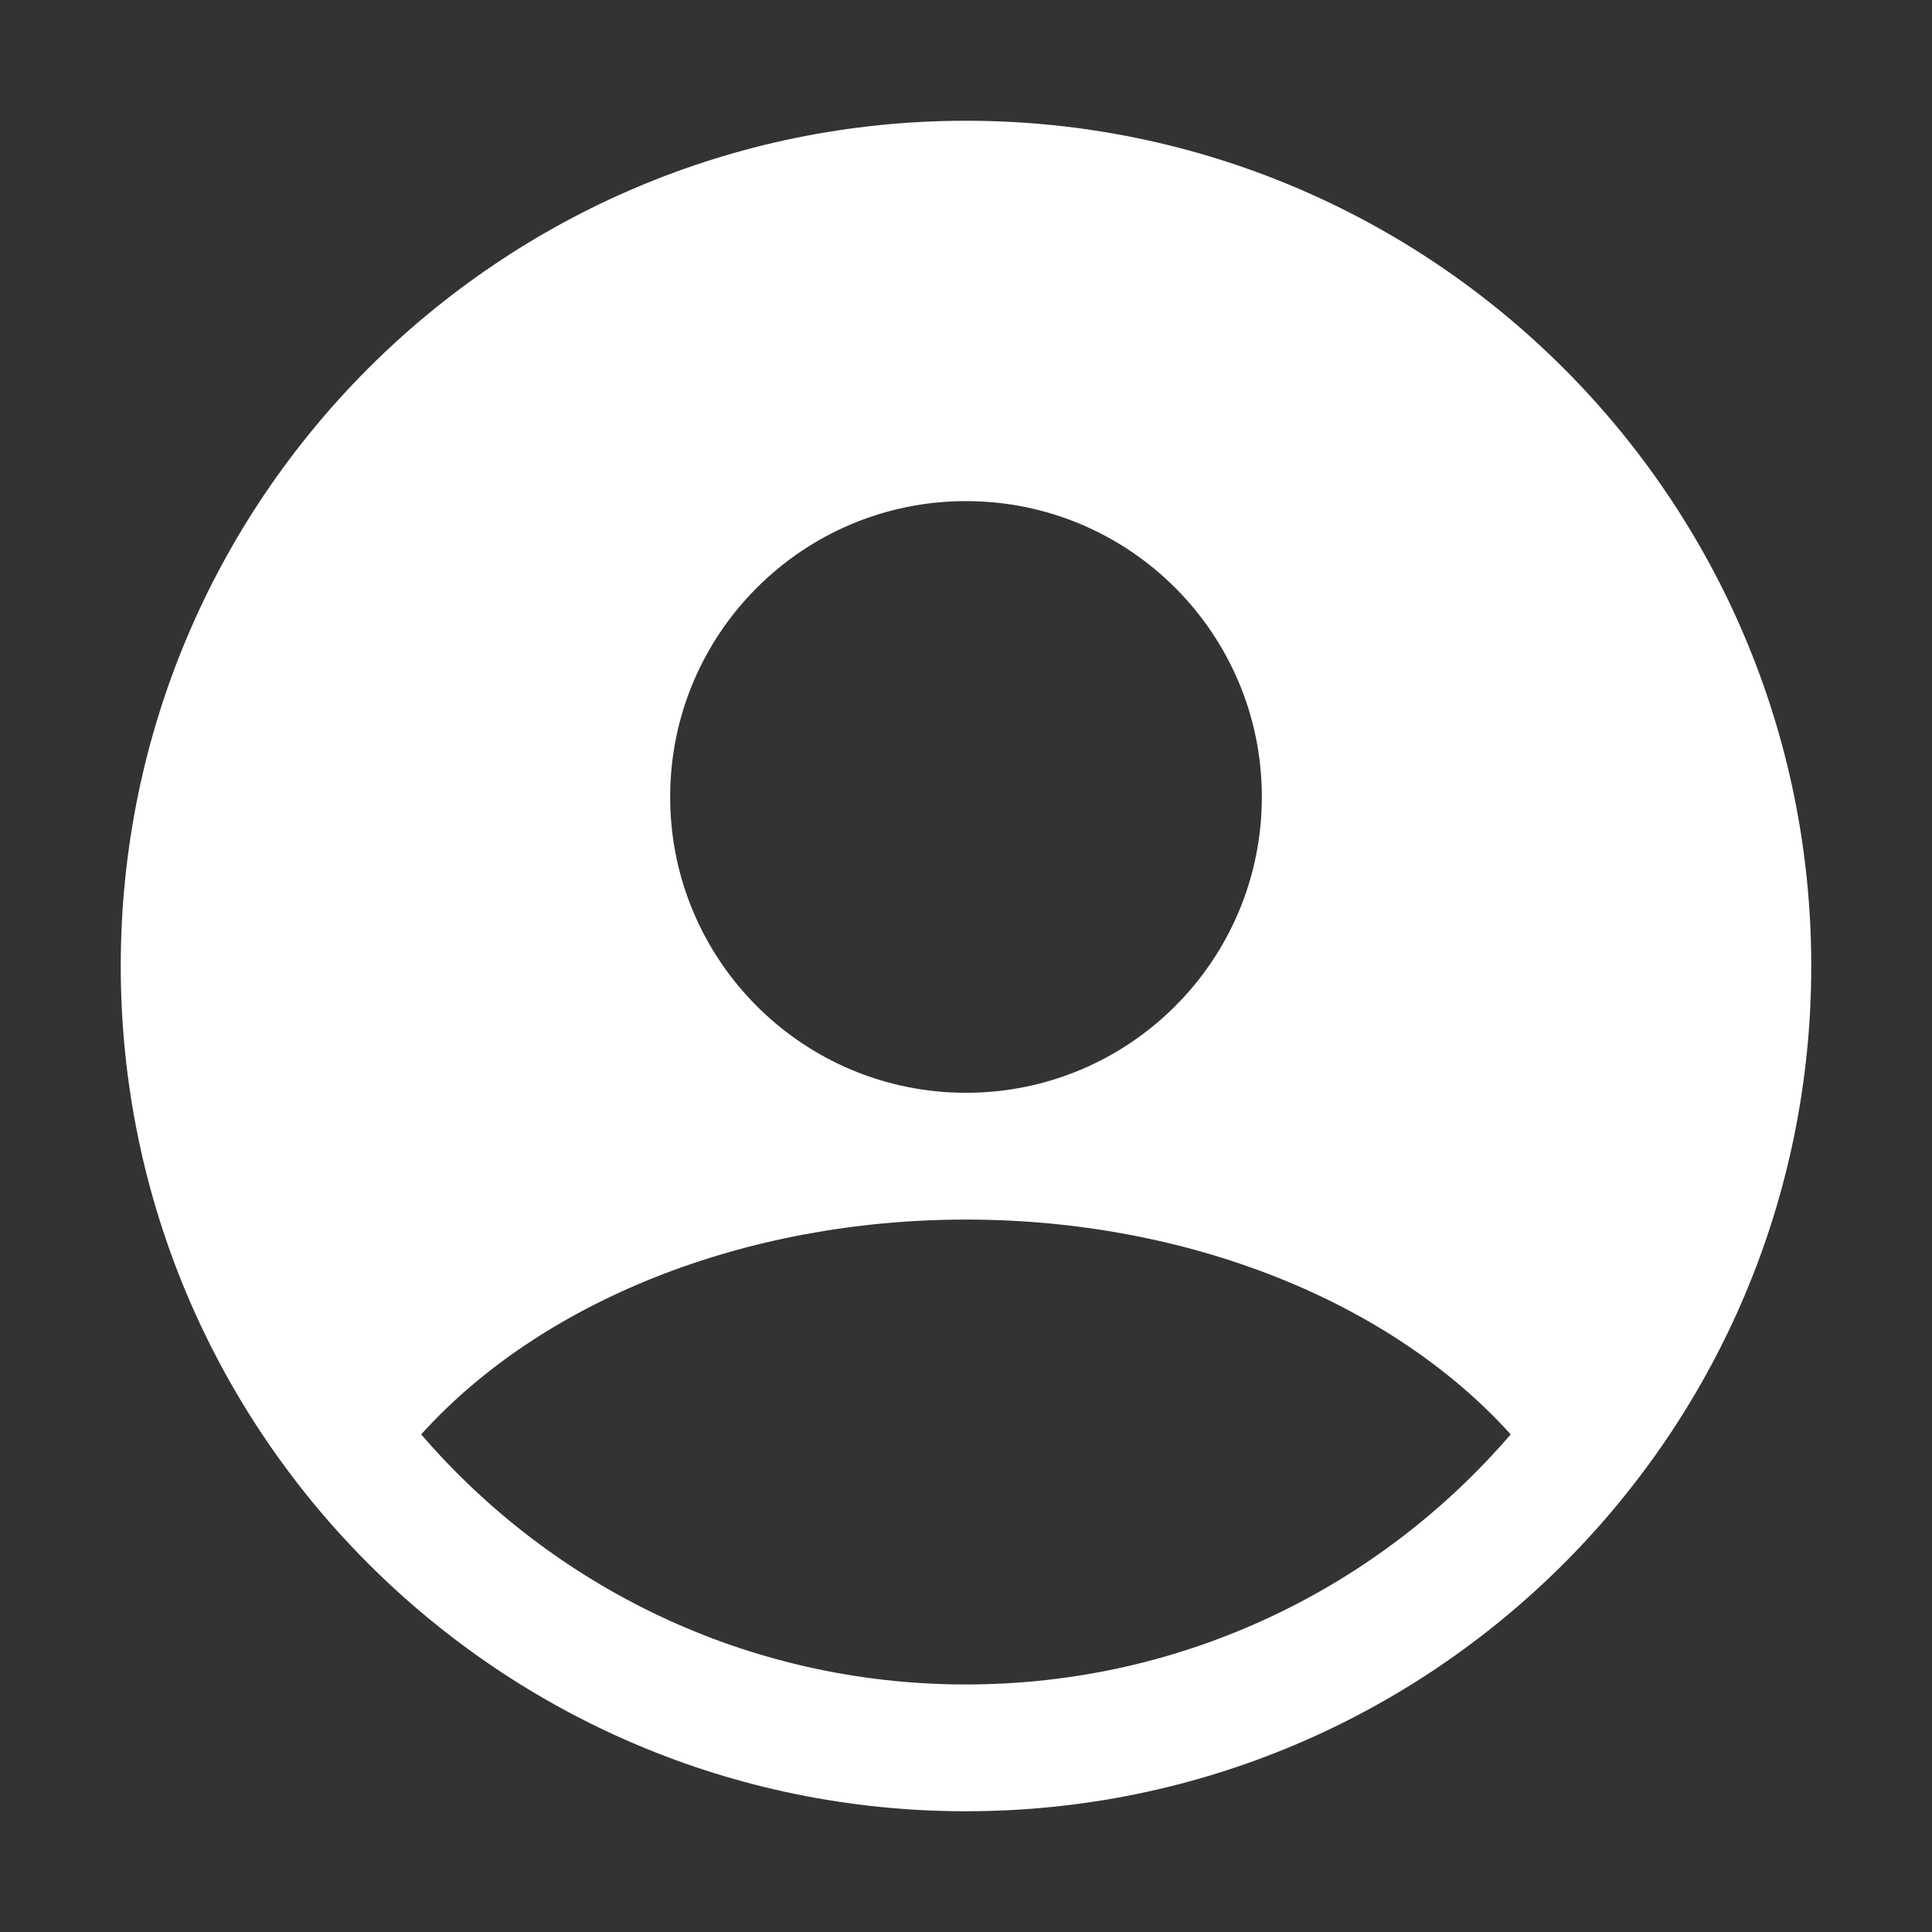 <svg width="16" height="16" viewBox="0 0 16 16" fill="none" xmlns="http://www.w3.org/2000/svg">
<rect x="0" y="0" width="16" height="16" fill="#333333" stroke="none"/>
<path fill-rule="evenodd" clip-rule="evenodd" d="M8 15C11.866 15 15 11.866 15 8C15 4.134 11.866 1 8 1C4.134 1 1 4.134 1 8C1 11.866 4.134 15 8 15ZM10.45 6.6C10.45 7.953 9.353 9.05 8 9.05C6.647 9.05 5.55 7.953 5.55 6.6C5.55 5.247 6.647 4.15 8 4.15C9.353 4.15 10.45 5.247 10.45 6.6ZM12.511 11.879C11.518 10.778 9.837 10.1 8 10.1C6.163 10.1 4.482 10.778 3.488 11.879C4.58 13.147 6.196 13.95 8 13.95C9.804 13.95 11.42 13.147 12.511 11.879Z" fill="white"/>
</svg>
